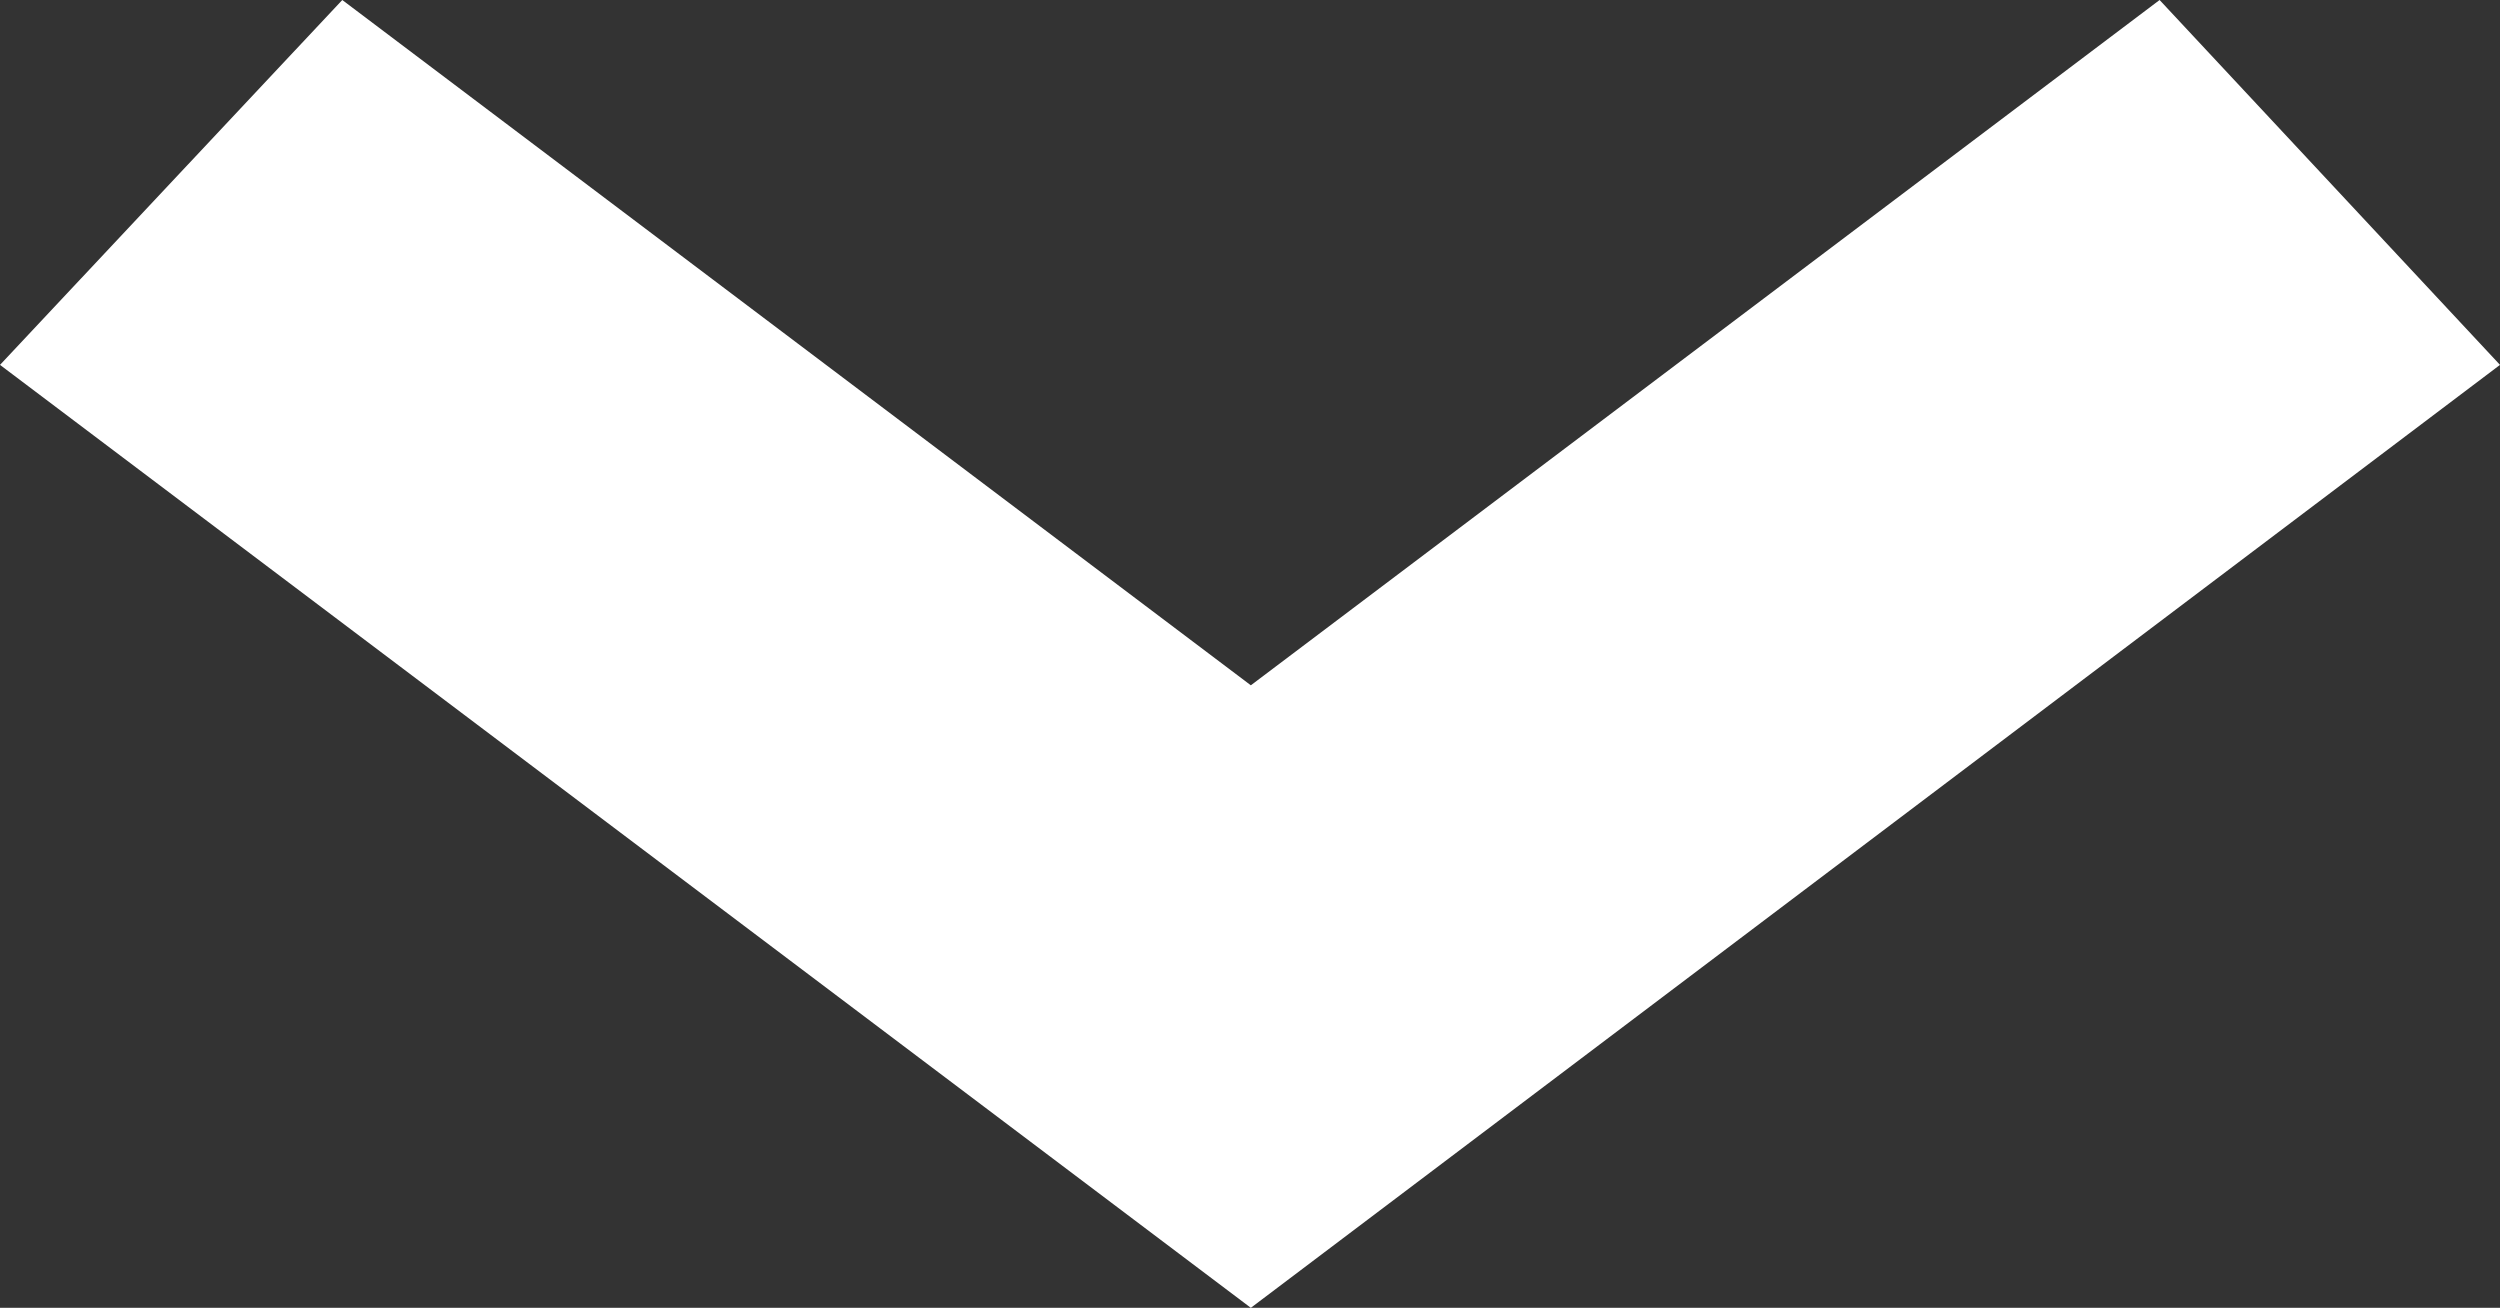 <?xml version="1.0" encoding="iso-8859-1"?>
<!-- Generator: Adobe Illustrator 16.0.0, SVG Export Plug-In . SVG Version: 6.00 Build 0)  -->
<!DOCTYPE svg PUBLIC "-//W3C//DTD SVG 1.1//EN" "http://www.w3.org/Graphics/SVG/1.1/DTD/svg11.dtd">
<svg version="1.1" id="&#x5716;&#x5C64;_1" xmlns="http://www.w3.org/2000/svg" xmlns:xlink="http://www.w3.org/1999/xlink" x="0px"
	 y="0px" width="13.381px" height="7px" viewBox="0 0 13.381 7" style="enable-background:new 0 0 13.381 7;" xml:space="preserve">
<rect x="0" y="0" width="13.381" height="7" fill="#333333" stroke="none"/>
<g>
	<polygon style="fill:#FFFFFF;" points="0,1.953 1.832,0 6.695,3.668 11.559,0 13.381,1.953 6.695,7 	"/>
</g>
</svg>
